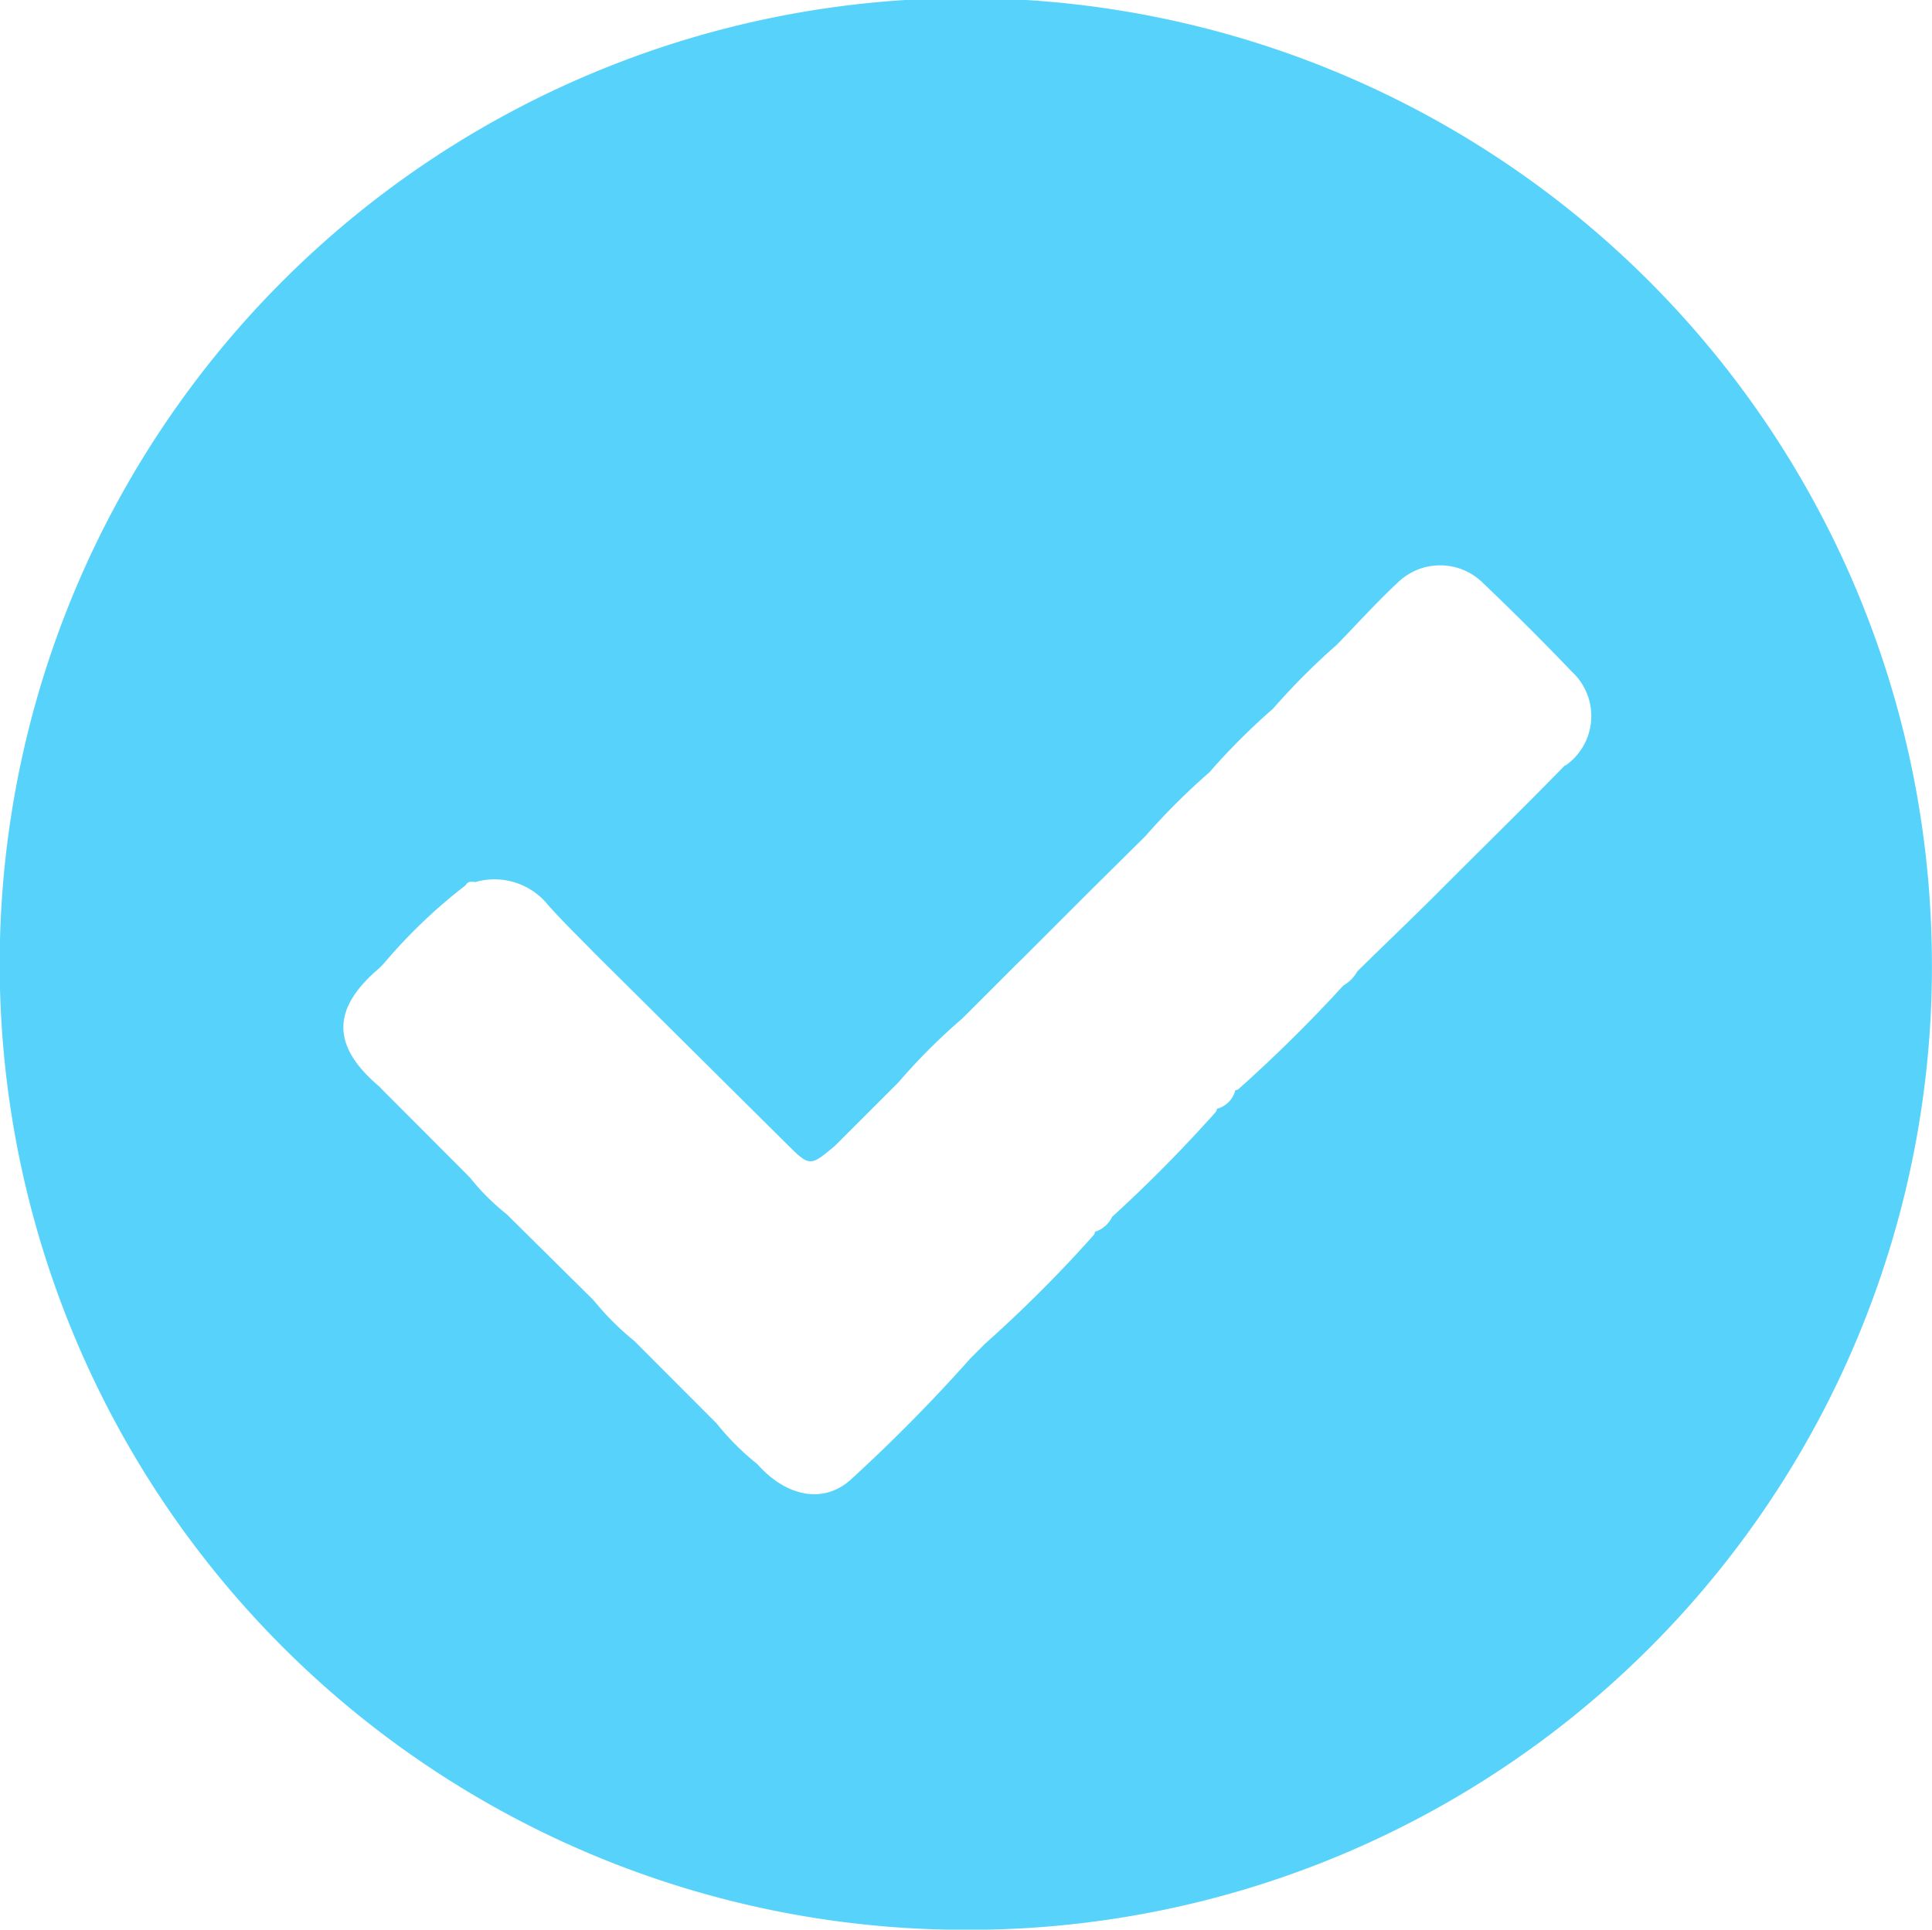 <svg xmlns="http://www.w3.org/2000/svg" width="11.229" height="11.218" viewBox="0 0 11.229 11.218">
  <path id="Trazado_880564" data-name="Trazado 880564" d="M4281.747,1899.406a5.615,5.615,0,1,0-5.616,5.772A5.6,5.6,0,0,0,4281.747,1899.406Zm-2.128-1c-.246.252-.5.5-.747.748-.152.152-.308.3-.462.452a.215.215,0,0,1-.081.082,8.47,8.47,0,0,1-.607.6.036.036,0,0,1-.021.009.15.15,0,0,1-.107.108.038.038,0,0,1-.009.021h0a8.4,8.4,0,0,1-.6.607h0a.167.167,0,0,1-.1.087.035.035,0,0,1-.009.021h0a7.8,7.8,0,0,1-.63.63l-.084.084a9.609,9.609,0,0,1-.69.7c-.161.151-.38.107-.55-.085a1.508,1.508,0,0,1-.236-.236h0l-.478-.479a1.641,1.641,0,0,1-.237-.237h0l-.505-.5a1.315,1.315,0,0,1-.21-.209l-.026-.027h0l-.478-.479-.026-.027c-.279-.236-.279-.453,0-.689l.026-.027a3.09,3.09,0,0,1,.476-.455c.012-.024.034-.021.055-.018a.4.4,0,0,1,.424.134c.089.1.182.189.273.283l1.108,1.1c.139.138.139.139.285.017l.371-.371h0a3.461,3.461,0,0,1,.37-.37l.318-.318.027-.026h0l.4-.4h0l.319-.316a3.9,3.9,0,0,1,.372-.371,3.809,3.809,0,0,1,.37-.37,3.949,3.949,0,0,1,.37-.371c.12-.123.235-.251.36-.367a.353.353,0,0,1,.491.008c.175.167.347.338.514.513A.351.351,0,0,1,4279.619,1898.41Z" transform="translate(-4270.521 -1893.959)" fill="#57d3fb"/>
</svg>
